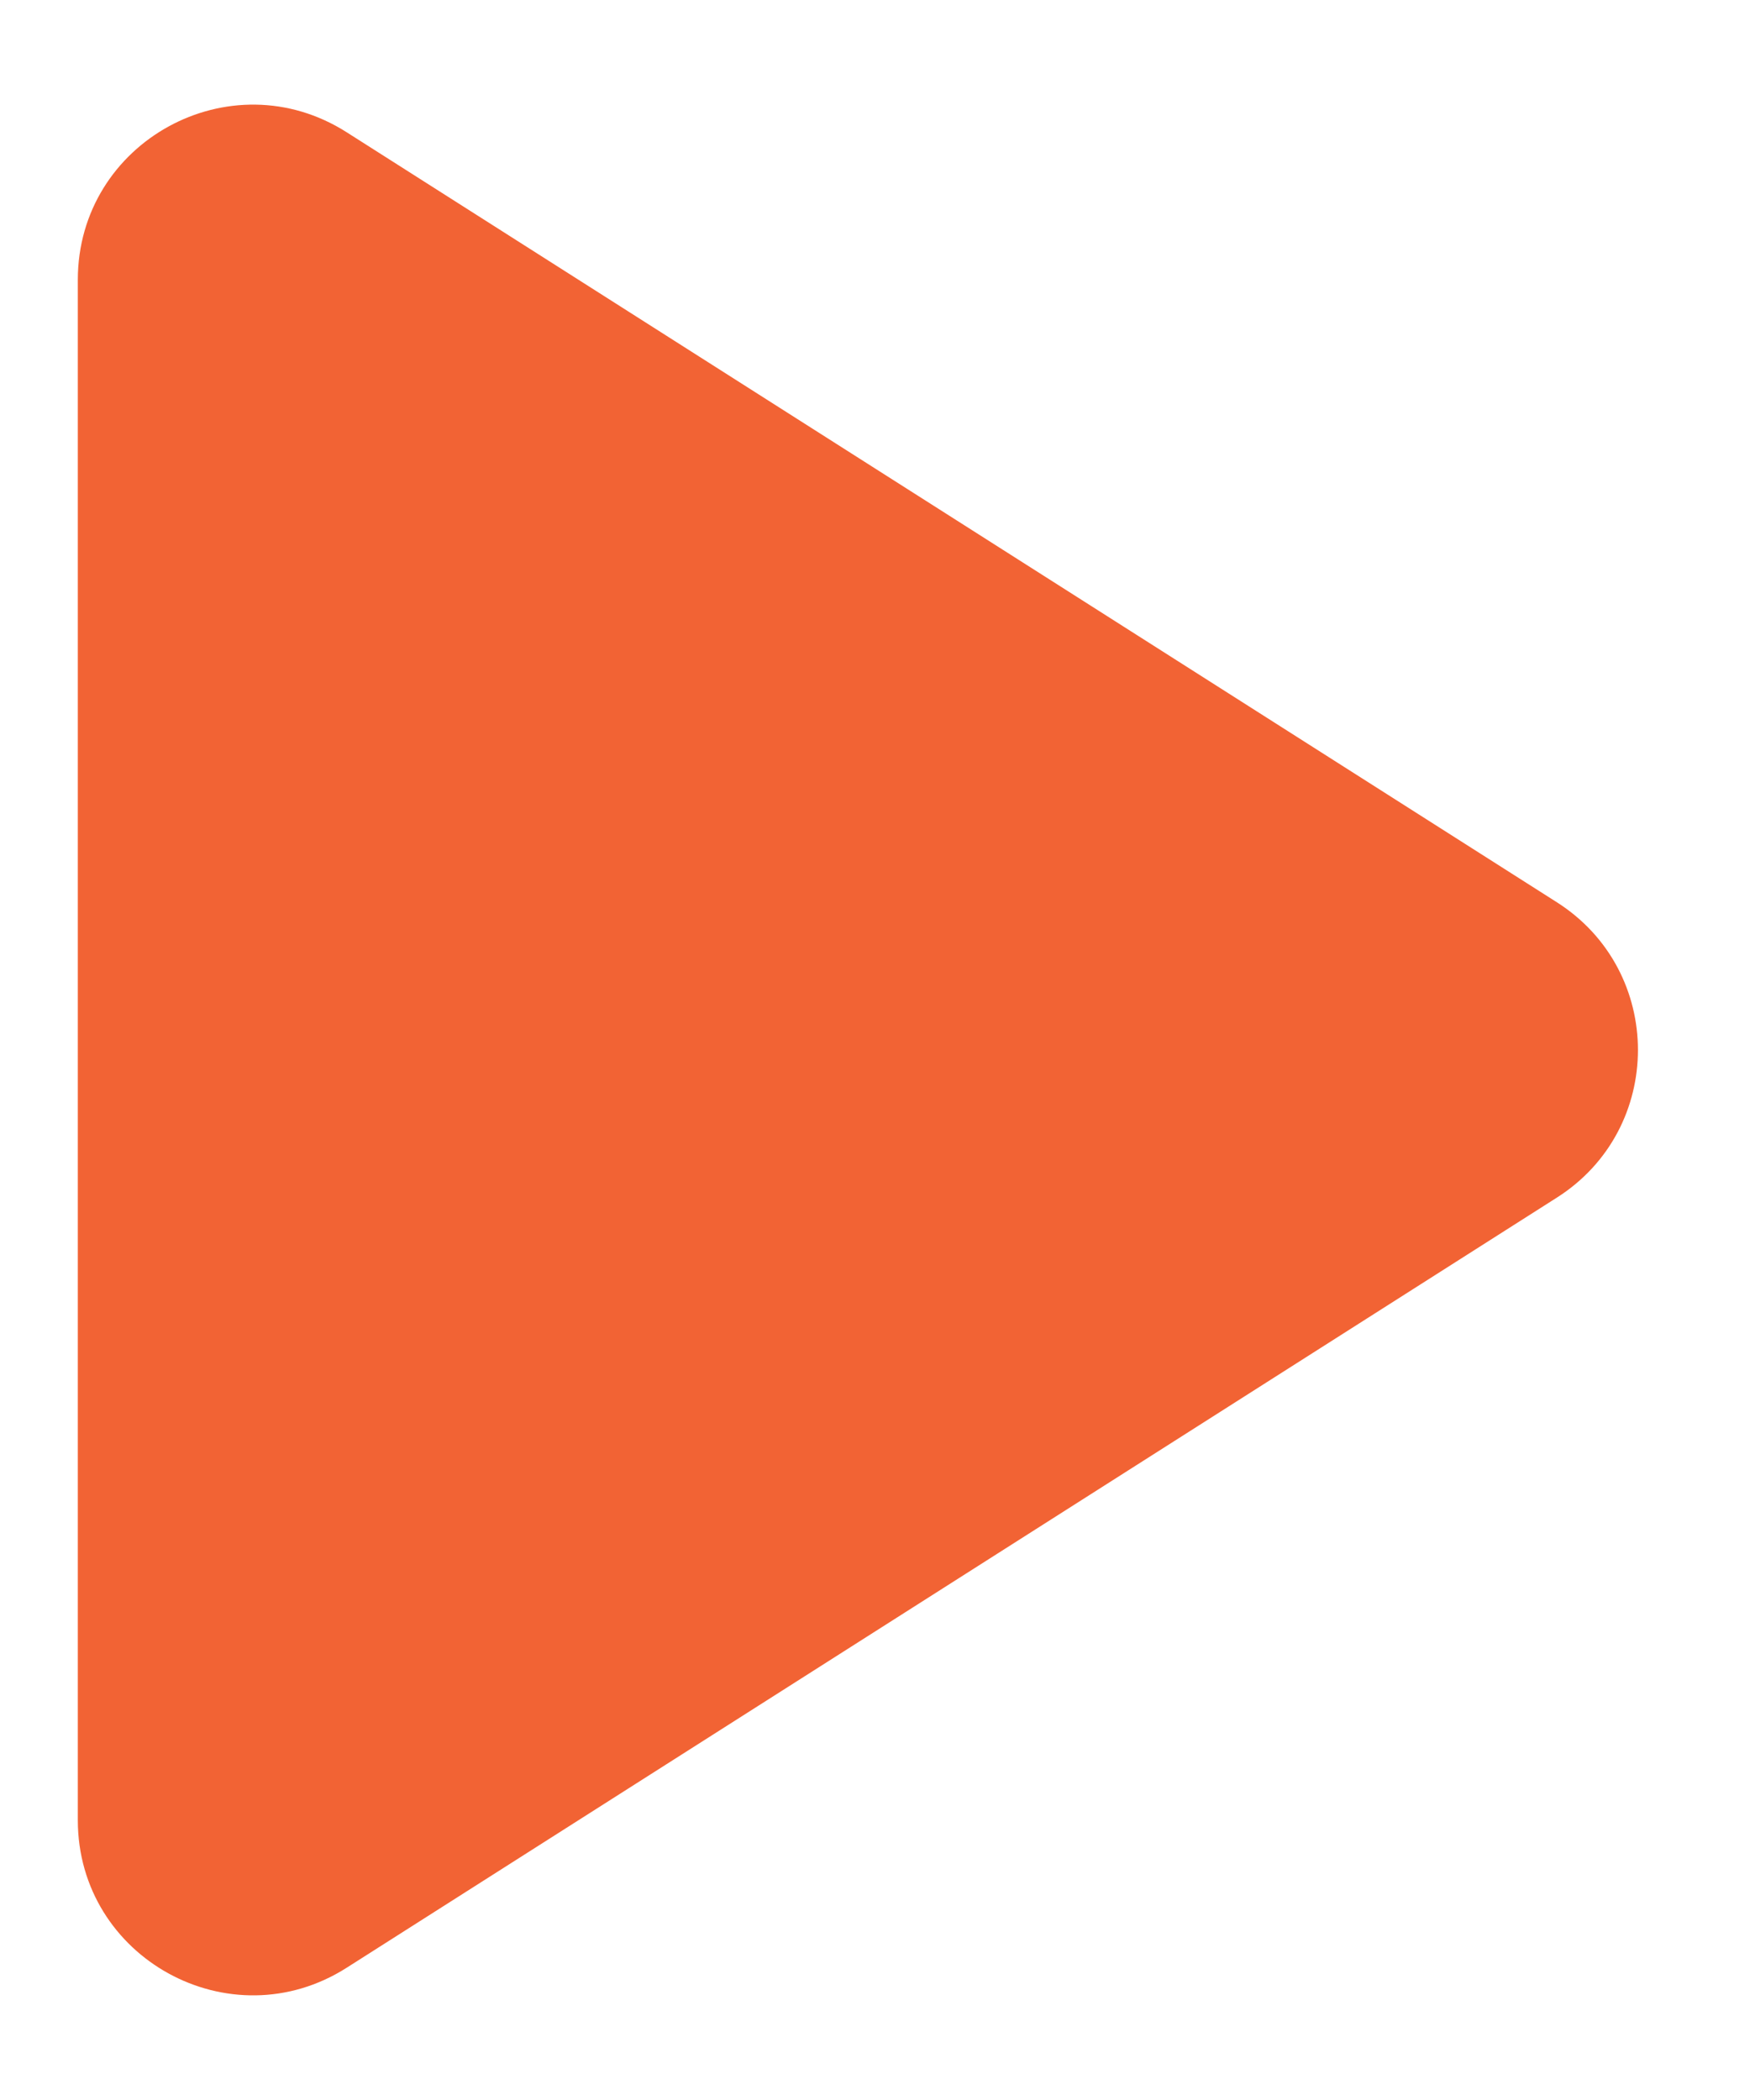 <svg width="15" height="18" viewBox="0 0 15 18" fill="none" xmlns="http://www.w3.org/2000/svg">
<path d="M2.972 1.134C1.974 0.498 0.667 1.215 0.667 2.399V15.601C0.667 16.784 1.974 17.502 2.972 16.866L13.345 10.265C14.271 9.676 14.271 8.324 13.345 7.734L2.972 1.134Z" fill="#F26334"/>
</svg>
